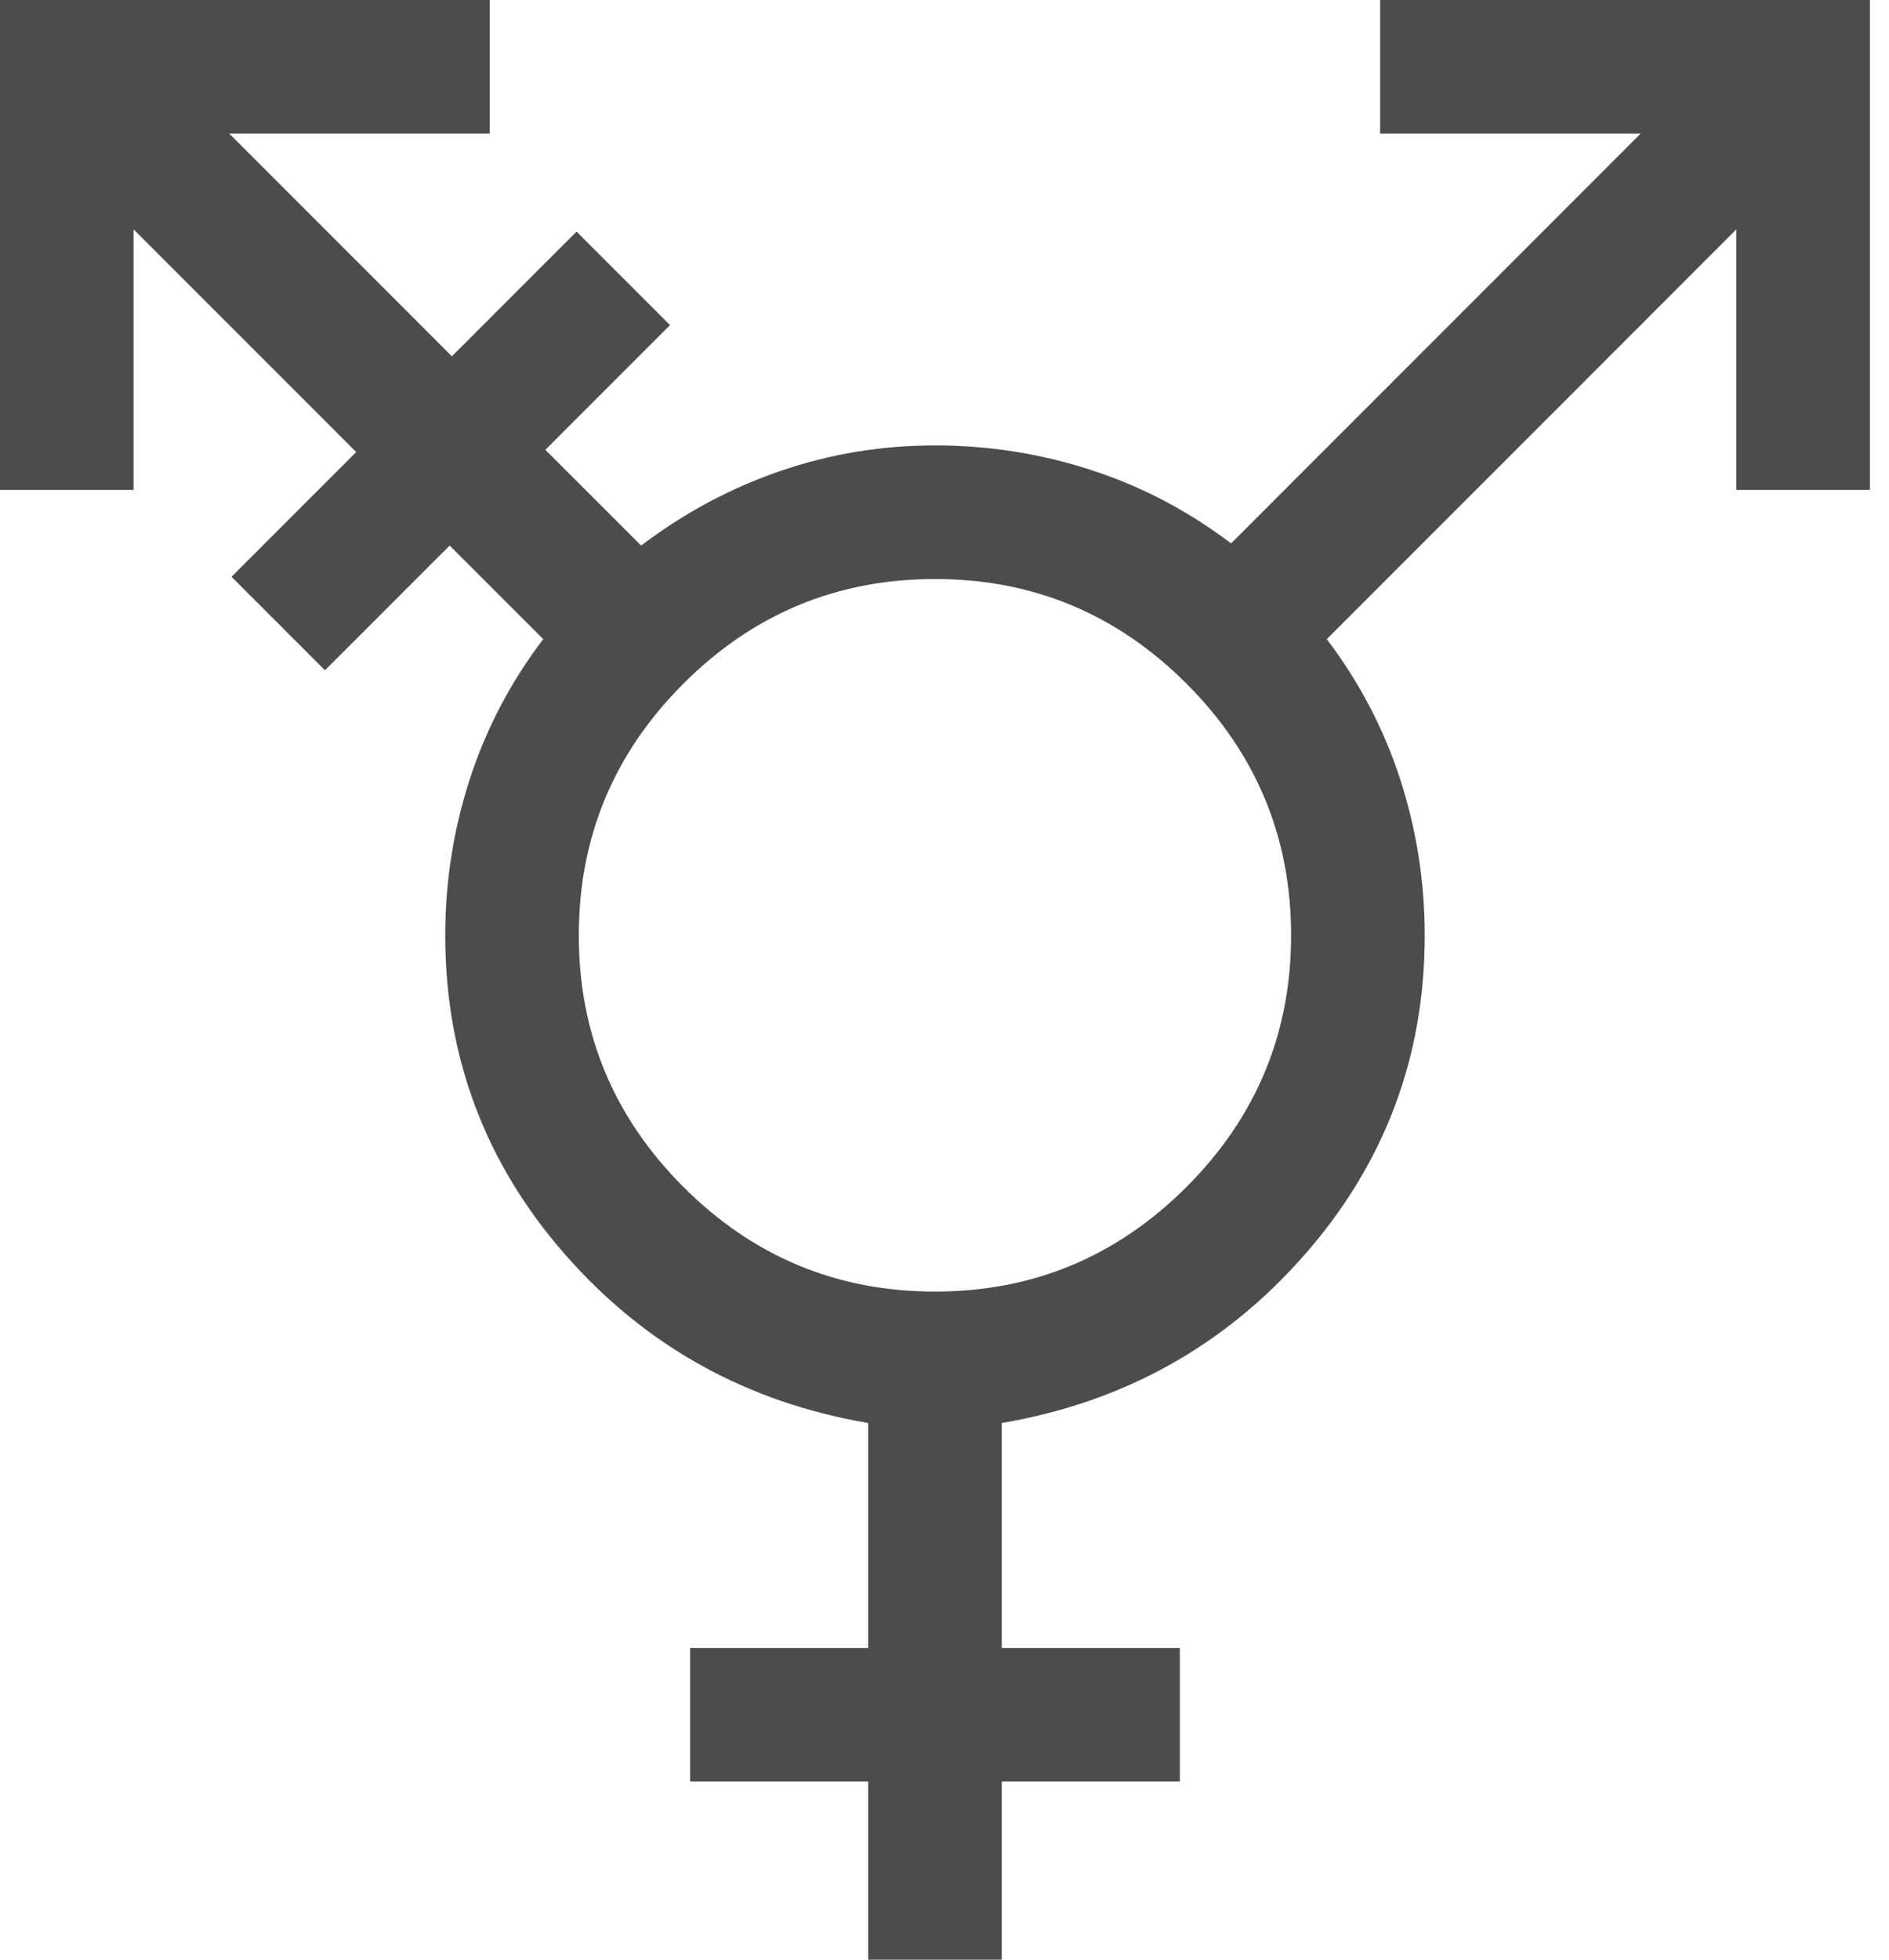 <svg width="27" height="28" viewBox="0 0 27 28" fill="none" xmlns="http://www.w3.org/2000/svg">
<path d="M13.364 18.454C14.764 18.454 15.962 17.956 16.959 16.959C17.956 15.962 18.454 14.764 18.454 13.364C18.454 11.964 17.956 10.765 16.959 9.768C15.962 8.771 14.764 8.273 13.364 8.273C11.964 8.273 10.765 8.771 9.768 9.768C8.771 10.765 8.273 11.964 8.273 13.364C8.273 14.764 8.771 15.962 9.768 16.959C10.765 17.956 11.964 18.454 13.364 18.454ZM12.409 28V25.454H9.864V23.546H12.409V20.332C10.67 20.035 9.227 19.234 8.082 17.93C6.936 16.625 6.364 15.103 6.364 13.364C6.364 12.6 6.48 11.858 6.714 11.136C6.947 10.415 7.297 9.747 7.764 9.132L6.427 7.795L4.645 9.577L3.309 8.241L5.091 6.459L1.909 3.277V7H0V0H7V1.909H3.277L6.459 5.091L8.241 3.309L9.577 4.645L7.795 6.427L9.164 7.795C9.779 7.329 10.442 6.973 11.152 6.73C11.863 6.486 12.6 6.364 13.364 6.364C14.127 6.364 14.87 6.48 15.591 6.714C16.312 6.947 16.98 7.297 17.596 7.764L23.45 1.909H19.727V0H26.727V7H24.818V3.277L18.964 9.132C19.43 9.747 19.78 10.415 20.014 11.136C20.247 11.858 20.364 12.6 20.364 13.364C20.364 15.103 19.791 16.625 18.645 17.93C17.5 19.234 16.058 20.035 14.318 20.332V23.546H16.864V25.454H14.318V28H12.409Z" fill="black" fill-opacity="0.7"/>
</svg>
